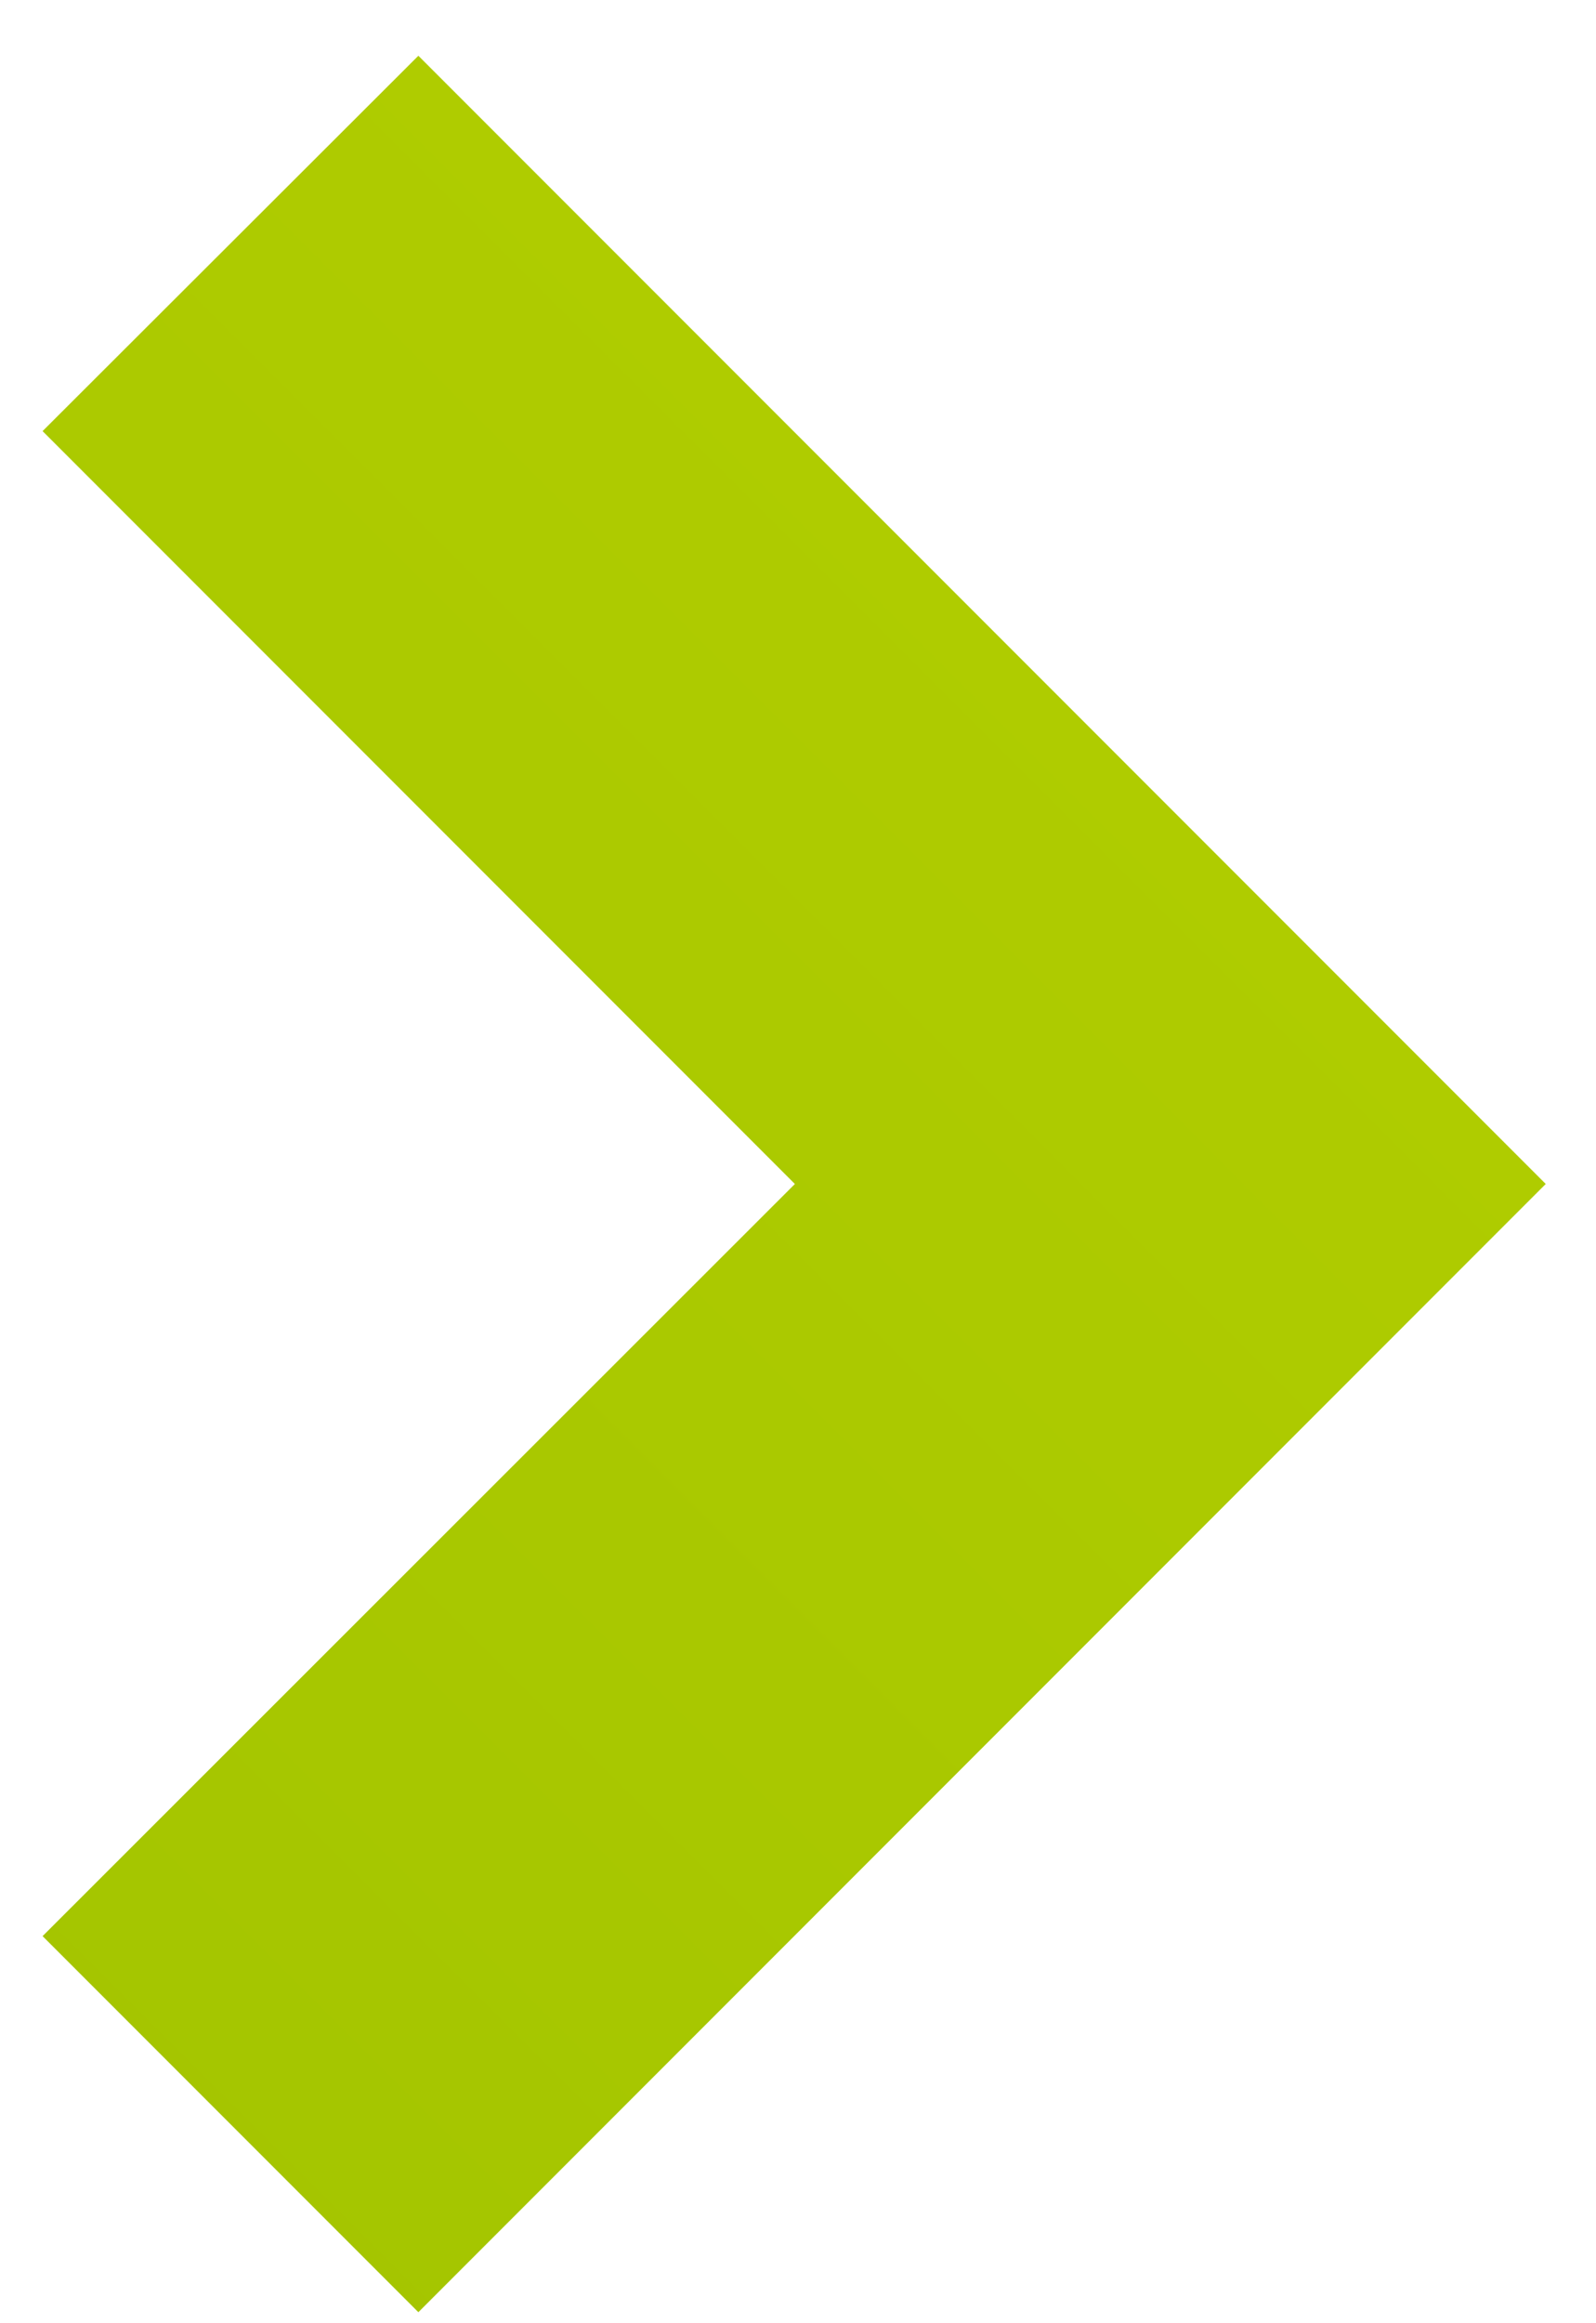 <svg xmlns="http://www.w3.org/2000/svg" width="22" height="32" viewBox="0 0 22 32" fill="none">
            <path
              d="M21.307 16.308L5.767 31.848L0.587 26.668L10.957 16.308L0.587 5.938L5.767 0.768L21.307 16.308Z"
              fill="url(#paint0_linear_227_1722)" />
            <defs>
              <linearGradient id="paint0_linear_227_1722" x1="60.327" y1="-38.252" x2="-29.903" y2="51.977"
                gradientUnits="userSpaceOnUse">
                <stop stop-color="#CEDF00" />
                <stop offset="1" stop-color="#92BA00" />
              </linearGradient>
            </defs>
          </svg>
